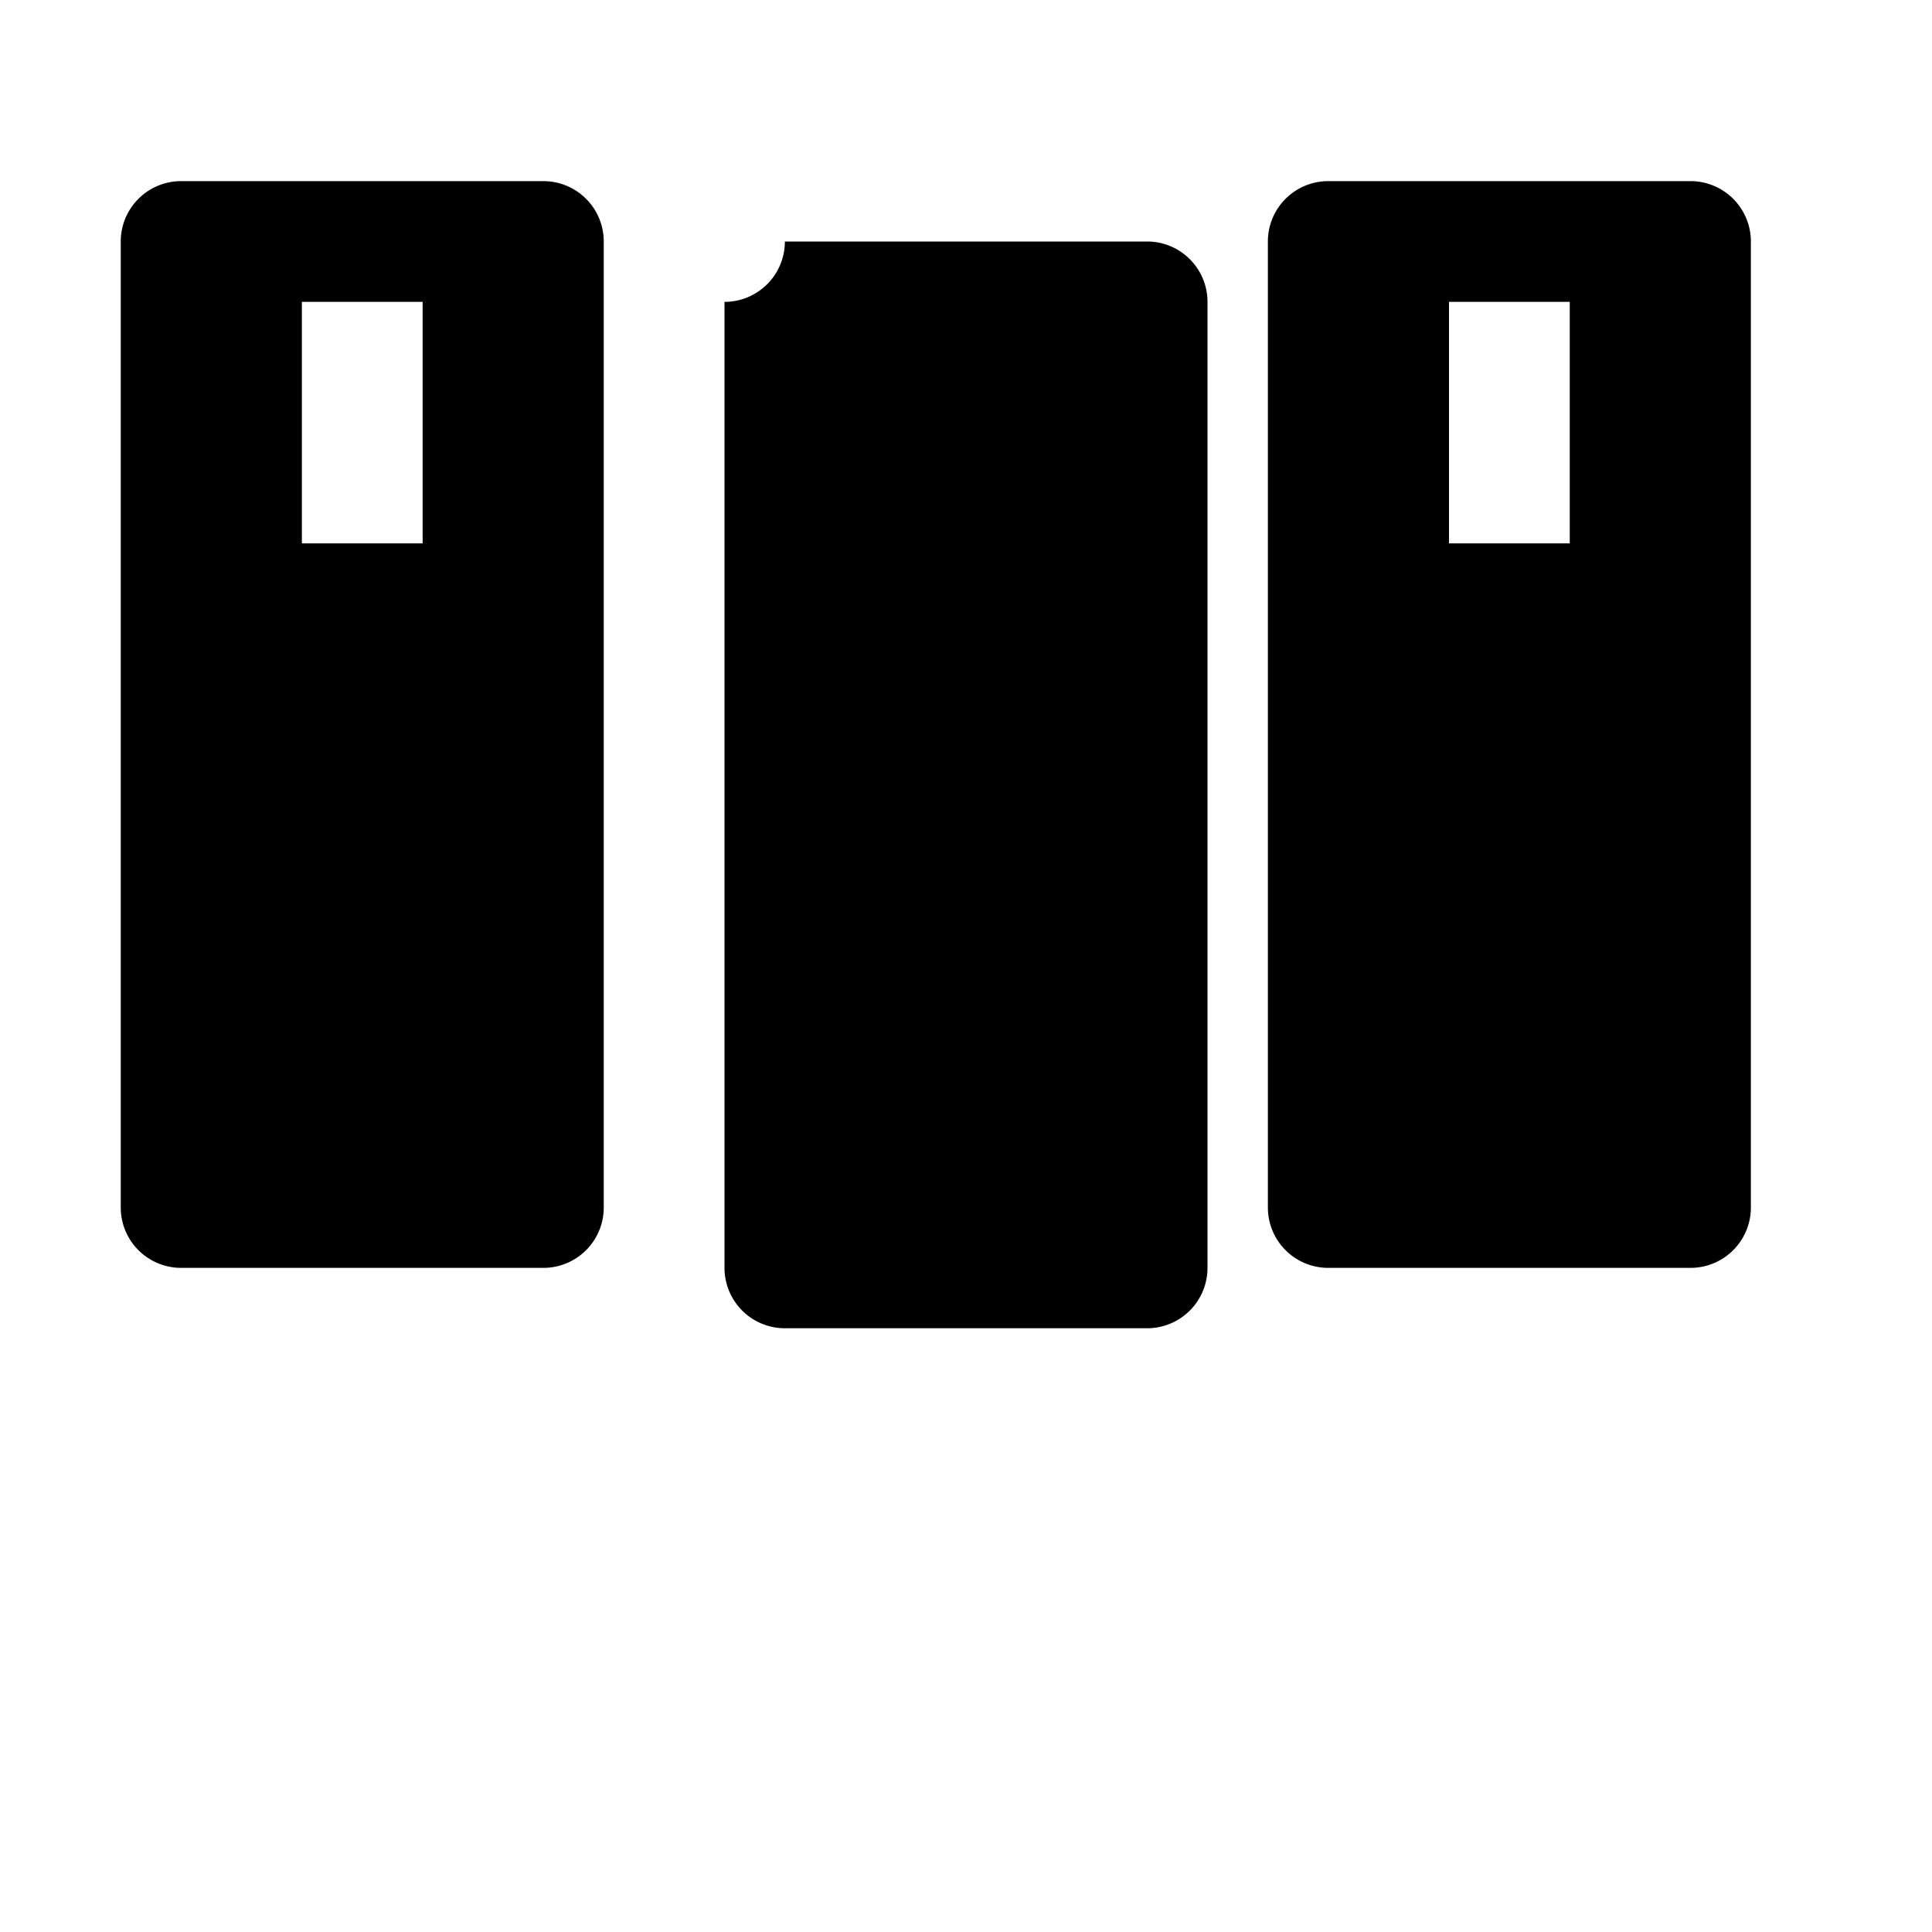 <svg xmlns="http://www.w3.org/2000/svg" viewBox="0 0 24 24" fill="currentColor">
  <path fill-rule="evenodd" d="M2.25 2.25a.75.75 0 00-.75.75v12a.75.75 0 00.75.75h4.5a.75.75 0 00.75-.75v-12a.75.75 0 00-.75-.75h-4.5zM3.75 3.75h1.5v3h-1.5v-3z" clip-rule="evenodd" />
  <path d="M9 3.75A.75.75 0 009.75 3h4.5a.75.75 0 01.75.75v12a.75.75 0 01-.75.75h-4.5a.75.75 0 01-.75-.75V3.75z" />
  <path fill-rule="evenodd" d="M16.5 2.25a.75.75 0 00-.75.75v12a.75.75 0 00.75.75h4.5a.75.75 0 00.75-.75v-12a.75.75 0 00-.75-.75h-4.5zM18 3.75h1.5v3h-1.5v-3z" clip-rule="evenodd" />
</svg> 